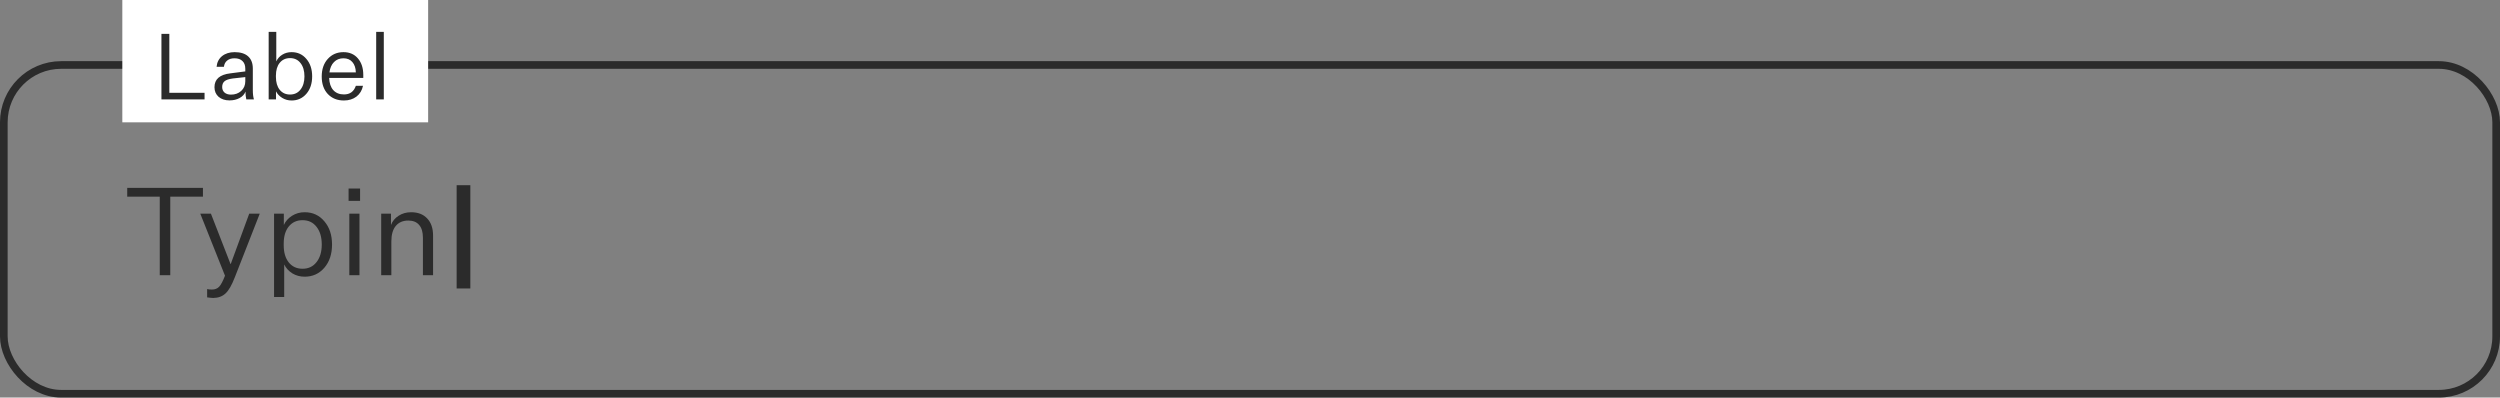 <svg width="327" height="52" viewBox="0 0 327 52" fill="none" xmlns="http://www.w3.org/2000/svg">
<rect x="0" y="0" width="327" height="52" fill="#808080" stroke="none"/>
<rect x="0.5" y="8.5" width="326" height="43" rx="7.5" stroke="#2B2B2B"/>
<path d="M22.272 36H20.896V25.728H16.64V24.576H26.544V25.728H22.272V36ZM27.734 37.872C28.118 37.872 28.427 37.749 28.662 37.504C28.897 37.259 29.153 36.779 29.43 36.064L26.198 27.952H27.59L30.15 34.528H30.182L32.598 27.952H33.974L30.726 36.24C30.321 37.296 29.91 38.011 29.494 38.384C29.089 38.768 28.55 38.965 27.878 38.976C27.771 38.976 27.643 38.965 27.494 38.944C27.355 38.933 27.222 38.917 27.094 38.896V37.808C27.19 37.829 27.281 37.845 27.366 37.856C27.451 37.867 27.574 37.872 27.734 37.872ZM39.846 36.192C39.259 36.192 38.726 36.048 38.246 35.76C37.766 35.461 37.408 35.072 37.174 34.592V38.848H35.846V27.952H37.126V29.424C37.35 28.933 37.707 28.533 38.198 28.224C38.688 27.915 39.238 27.76 39.846 27.76C40.902 27.76 41.761 28.155 42.422 28.944C43.094 29.723 43.43 30.736 43.43 31.984C43.43 33.232 43.094 34.245 42.422 35.024C41.75 35.803 40.891 36.192 39.846 36.192ZM39.574 28.8C38.816 28.8 38.214 29.077 37.766 29.632C37.328 30.176 37.11 30.917 37.11 31.856V32.08C37.11 33.019 37.328 33.765 37.766 34.32C38.214 34.875 38.816 35.152 39.574 35.152C40.342 35.152 40.95 34.864 41.398 34.288C41.856 33.712 42.086 32.944 42.086 31.984C42.086 31.013 41.856 30.24 41.398 29.664C40.95 29.088 40.342 28.8 39.574 28.8ZM47.098 26.272H45.594V24.656H47.098V26.272ZM47.018 36H45.69V27.952H47.018V36ZM49.861 27.952H51.142V29.424C51.334 28.923 51.664 28.523 52.133 28.224C52.614 27.915 53.157 27.76 53.766 27.76C54.672 27.76 55.376 28.032 55.877 28.576C56.389 29.109 56.645 29.856 56.645 30.816V36H55.318V31.104C55.318 30.357 55.152 29.797 54.822 29.424C54.502 29.04 54.027 28.848 53.398 28.848C52.704 28.848 52.16 29.083 51.766 29.552C51.382 30.021 51.19 30.693 51.19 31.568V36H49.861V27.952ZM59.728 37.728V24.224H61.52V37.728H59.728Z" fill="#2B2B2B"/>
<g clip-path="url(#clip0_41_514)">
<rect width="40" height="16" transform="translate(16)" fill="white"/>
<path d="M26.756 13H21.116V4.432H22.148V12.136H26.756V13ZM33.213 13H32.217C32.185 12.84 32.157 12.672 32.133 12.496C32.117 12.312 32.109 12.14 32.109 11.98C31.981 12.332 31.725 12.612 31.341 12.82C30.965 13.028 30.521 13.132 30.009 13.132C29.433 13.132 28.961 12.976 28.593 12.664C28.233 12.344 28.053 11.924 28.053 11.404C28.053 10.884 28.225 10.472 28.569 10.168C28.921 9.864 29.445 9.672 30.141 9.592L32.085 9.34V8.992C32.085 8.552 31.961 8.216 31.713 7.984C31.473 7.744 31.125 7.624 30.669 7.624C30.269 7.624 29.949 7.724 29.709 7.924C29.469 8.116 29.329 8.388 29.289 8.74H28.329C28.385 8.148 28.625 7.68 29.049 7.336C29.481 6.992 30.029 6.82 30.693 6.82C31.461 6.82 32.049 7.004 32.457 7.372C32.865 7.74 33.069 8.272 33.069 8.968V11.74C33.069 12.02 33.081 12.26 33.105 12.46C33.129 12.652 33.165 12.832 33.213 13ZM29.061 11.38C29.061 11.684 29.165 11.928 29.373 12.112C29.581 12.288 29.861 12.376 30.213 12.376C30.749 12.376 31.193 12.216 31.545 11.896C31.905 11.568 32.085 11.144 32.085 10.624V10.084L30.441 10.264C29.921 10.336 29.561 10.46 29.361 10.636C29.161 10.812 29.061 11.06 29.061 11.38ZM38.142 13.144C37.694 13.144 37.286 13.032 36.918 12.808C36.55 12.584 36.278 12.296 36.102 11.944V13H35.142V4.168H36.138V8.032C36.306 7.664 36.566 7.372 36.918 7.156C37.278 6.932 37.686 6.82 38.142 6.82C38.934 6.82 39.578 7.116 40.074 7.708C40.578 8.292 40.83 9.052 40.83 9.988C40.83 10.924 40.578 11.684 40.074 12.268C39.57 12.852 38.926 13.144 38.142 13.144ZM37.938 7.6C37.37 7.6 36.918 7.808 36.582 8.224C36.254 8.632 36.09 9.188 36.09 9.892V10.06C36.09 10.764 36.254 11.324 36.582 11.74C36.918 12.156 37.37 12.364 37.938 12.364C38.514 12.364 38.97 12.148 39.306 11.716C39.65 11.284 39.822 10.708 39.822 9.988C39.822 9.26 39.65 8.68 39.306 8.248C38.97 7.816 38.514 7.6 37.938 7.6ZM46.545 11.224H47.481C47.353 11.824 47.065 12.296 46.617 12.64C46.169 12.976 45.625 13.144 44.985 13.144C44.113 13.144 43.409 12.86 42.873 12.292C42.345 11.724 42.081 10.964 42.081 10.012C42.081 9.06 42.345 8.292 42.873 7.708C43.409 7.116 44.093 6.82 44.925 6.82C45.725 6.82 46.357 7.096 46.821 7.648C47.285 8.192 47.517 8.908 47.517 9.796V10.192H43.053C43.077 10.88 43.257 11.412 43.593 11.788C43.937 12.164 44.401 12.352 44.985 12.352C45.377 12.352 45.701 12.26 45.957 12.076C46.221 11.884 46.417 11.6 46.545 11.224ZM44.925 7.624C44.421 7.624 44.009 7.788 43.689 8.116C43.369 8.436 43.169 8.888 43.089 9.472H46.545C46.529 8.896 46.377 8.444 46.089 8.116C45.809 7.788 45.421 7.624 44.925 7.624ZM50.201 4.168V13H49.205V4.168H50.201Z" fill="#2B2B2B"/>
</g>
<defs>
<clipPath id="clip0_41_514">
<rect width="40" height="16" fill="white" transform="translate(16)"/>
</clipPath>
</defs>
</svg>

